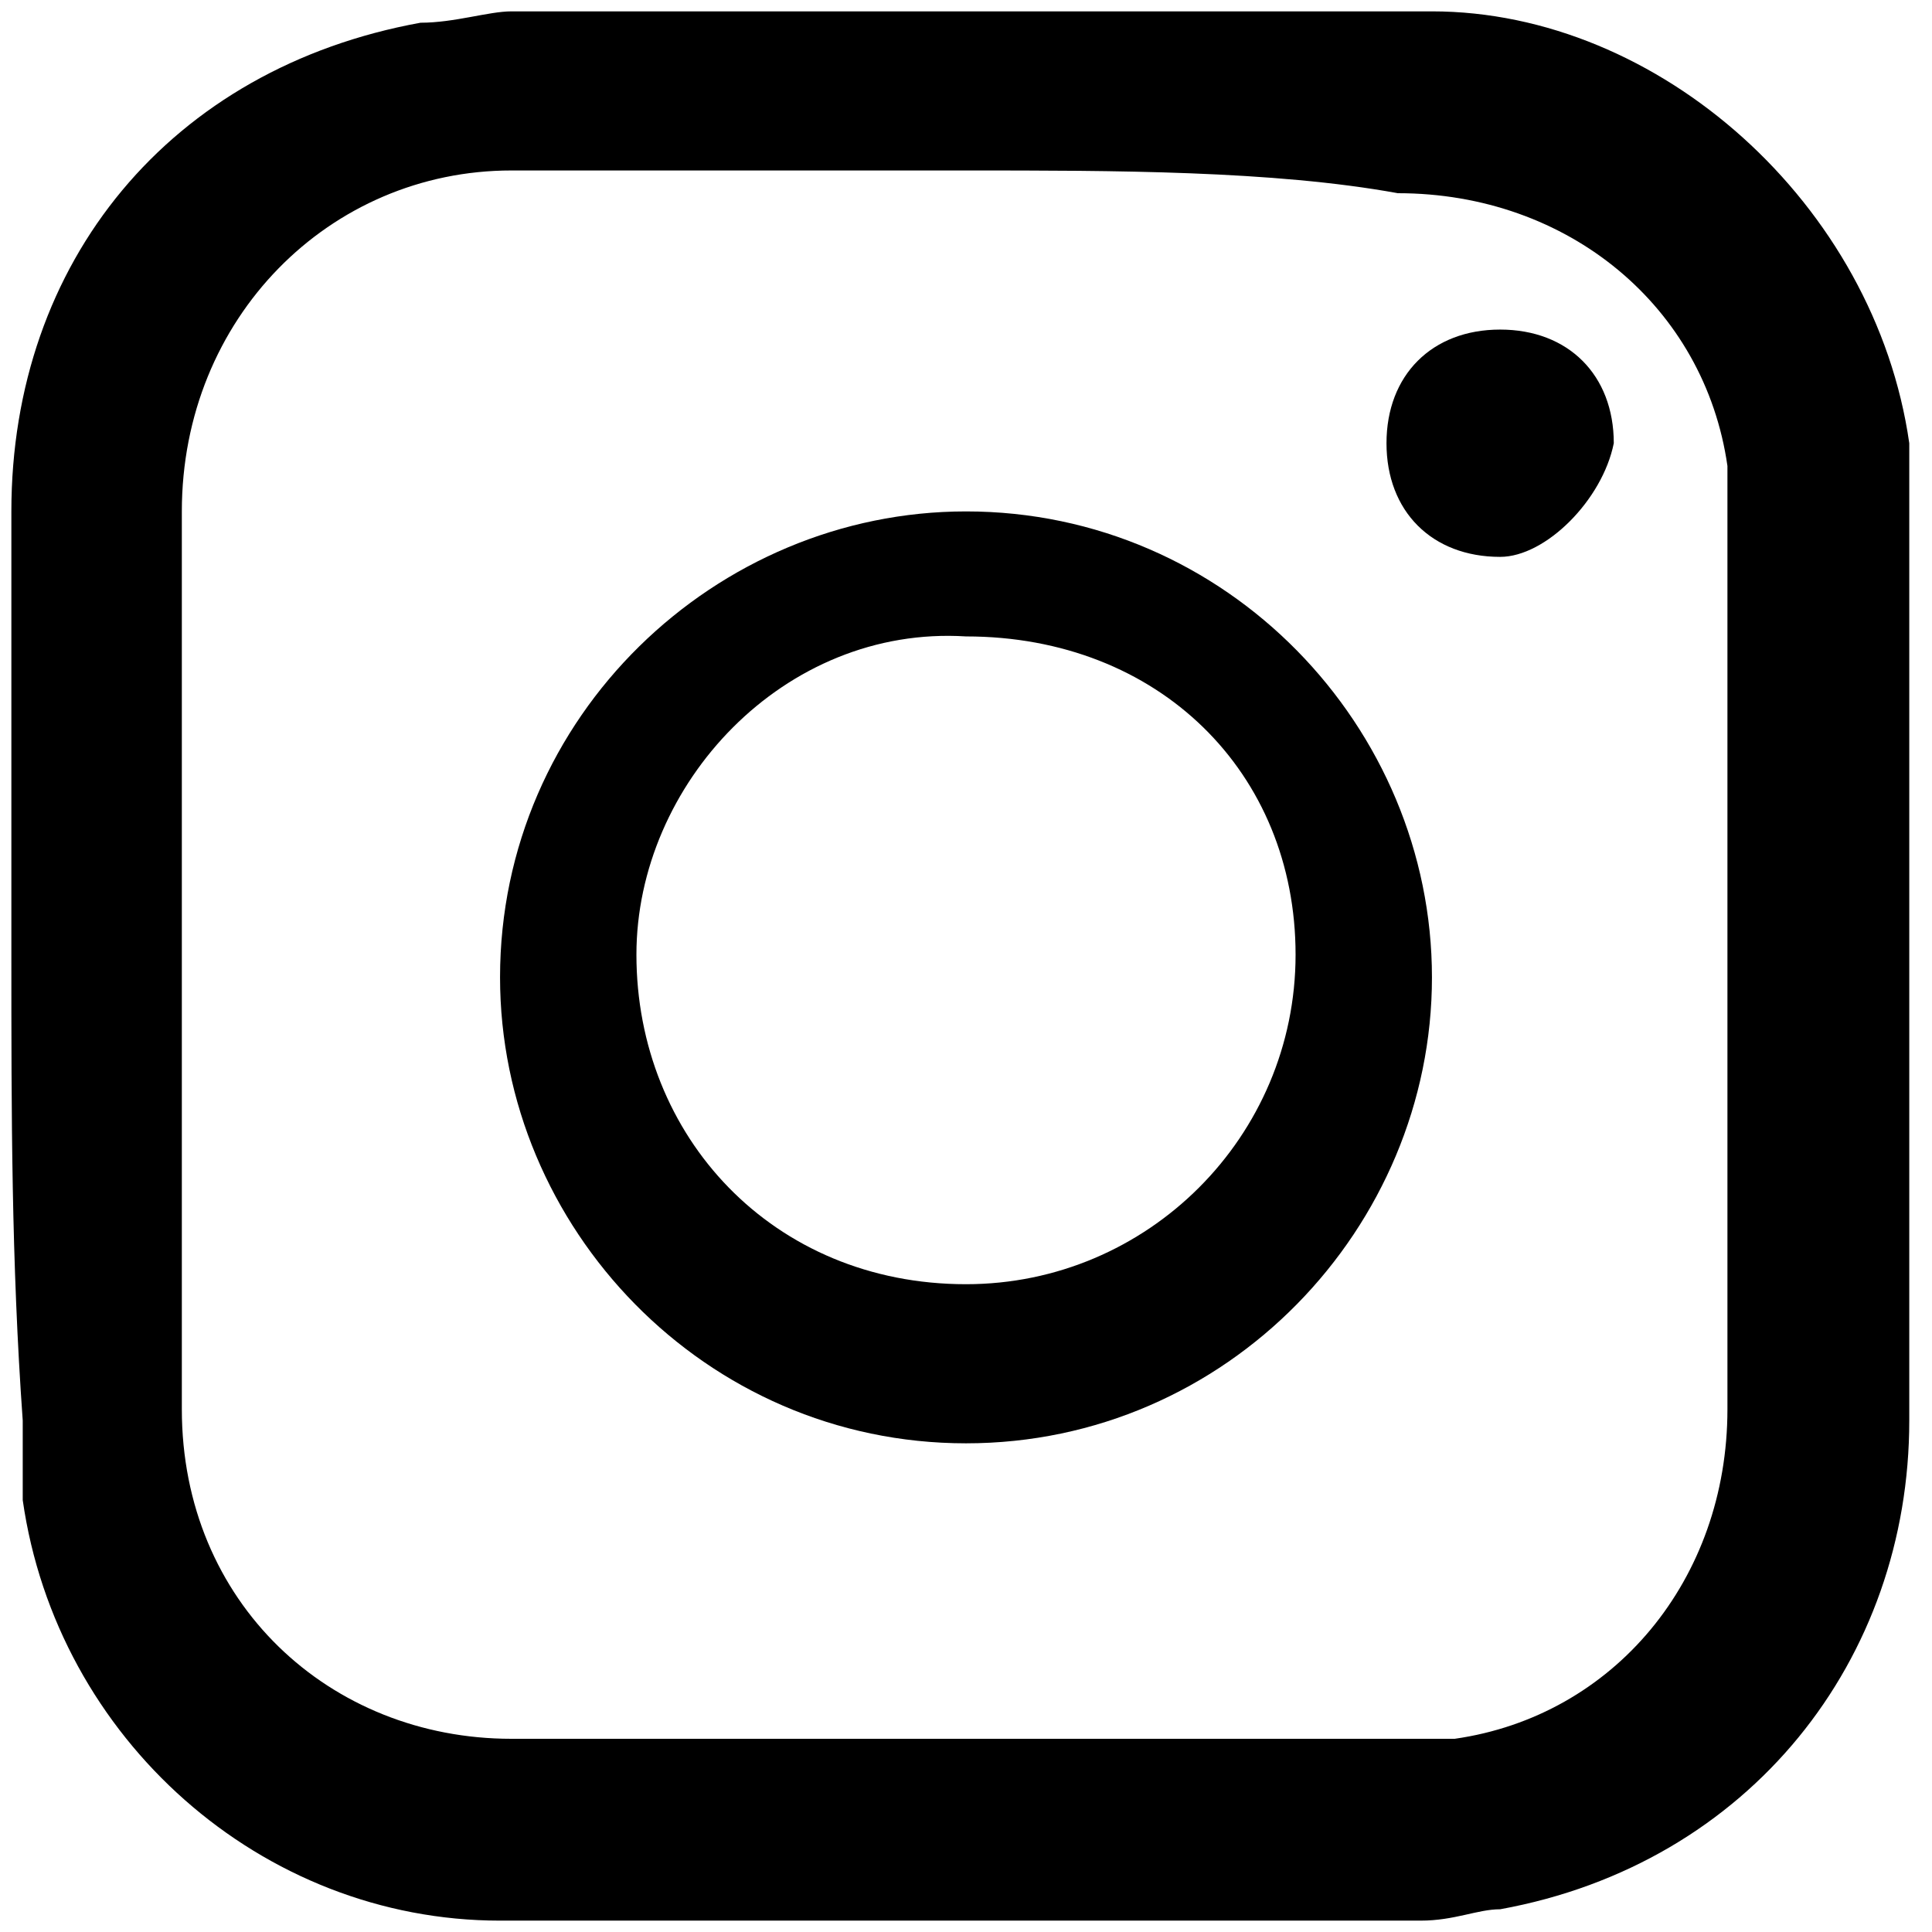 <?xml version="1.0" encoding="utf-8"?>
<!-- Generator: Adobe Illustrator 23.0.4, SVG Export Plug-In . SVG Version: 6.00 Build 0)  -->
<svg version="1.1" id="Layer_1" xmlns="http://www.w3.org/2000/svg" xmlns:xlink="http://www.w3.org/1999/xlink" x="0px" y="0px"
	 viewBox="0 0 17 17" style="enable-background:new 0 0 17 17;" xml:space="preserve">
<title>Bitmap</title>
<desc>Created with Sketch.</desc>
<g>
	<path d="M0.1,8.4c0-1.3,0-2.6,0-3.9c0-2.2,1.4-3.9,3.6-4.3c0.3,0,0.6-0.1,0.8-0.1c2.7,0,5.5,0,8.1,0c2,0,3.9,1.7,4.2,3.8
		c0,0.2,0,0.4,0,0.7c0,2.7,0,5.2,0,7.9c0,2.1-1.4,3.9-3.6,4.3c-0.2,0-0.4,0.1-0.7,0.1c-2.7,0-5.3,0-8.1,0c-2.1,0-3.9-1.6-4.2-3.7
		c0-0.2,0-0.4,0-0.7C0.1,11.1,0.1,9.8,0.1,8.4z M8.5,1.5c-1.3,0-2.7,0-4,0c-1.6,0-2.9,1.3-2.9,3c0,2.7,0,5.3,0,7.9
		c0,1.7,1.3,2.9,2.9,2.9c2.7,0,5.2,0,7.9,0c0.1,0,0.3,0,0.4,0c1.4-0.2,2.4-1.4,2.4-2.9c0-2.7,0-5.2,0-7.9c0-0.1,0-0.3,0-0.4
		c-0.2-1.4-1.4-2.4-2.9-2.4C11.2,1.5,9.8,1.5,8.5,1.5z"/>
	<path d="M8.5,12.7c-2.3,0-4.1-1.9-4.1-4.1c0-2.3,1.9-4.1,4.1-4.1c2.3,0,4.1,1.9,4.1,4.1S10.8,12.7,8.5,12.7z M5.6,8.4
		c0,1.6,1.2,2.9,2.9,2.9c1.6,0,2.9-1.3,2.9-2.9s-1.2-2.8-2.9-2.8C6.9,5.5,5.6,6.9,5.6,8.4z"/>
	<path d="M13.2,4.9c-0.6,0-1-0.4-1-1s0.4-1,1-1s1,0.4,1,1C14.1,4.4,13.6,4.9,13.2,4.9z"/>
</g>
</svg>
